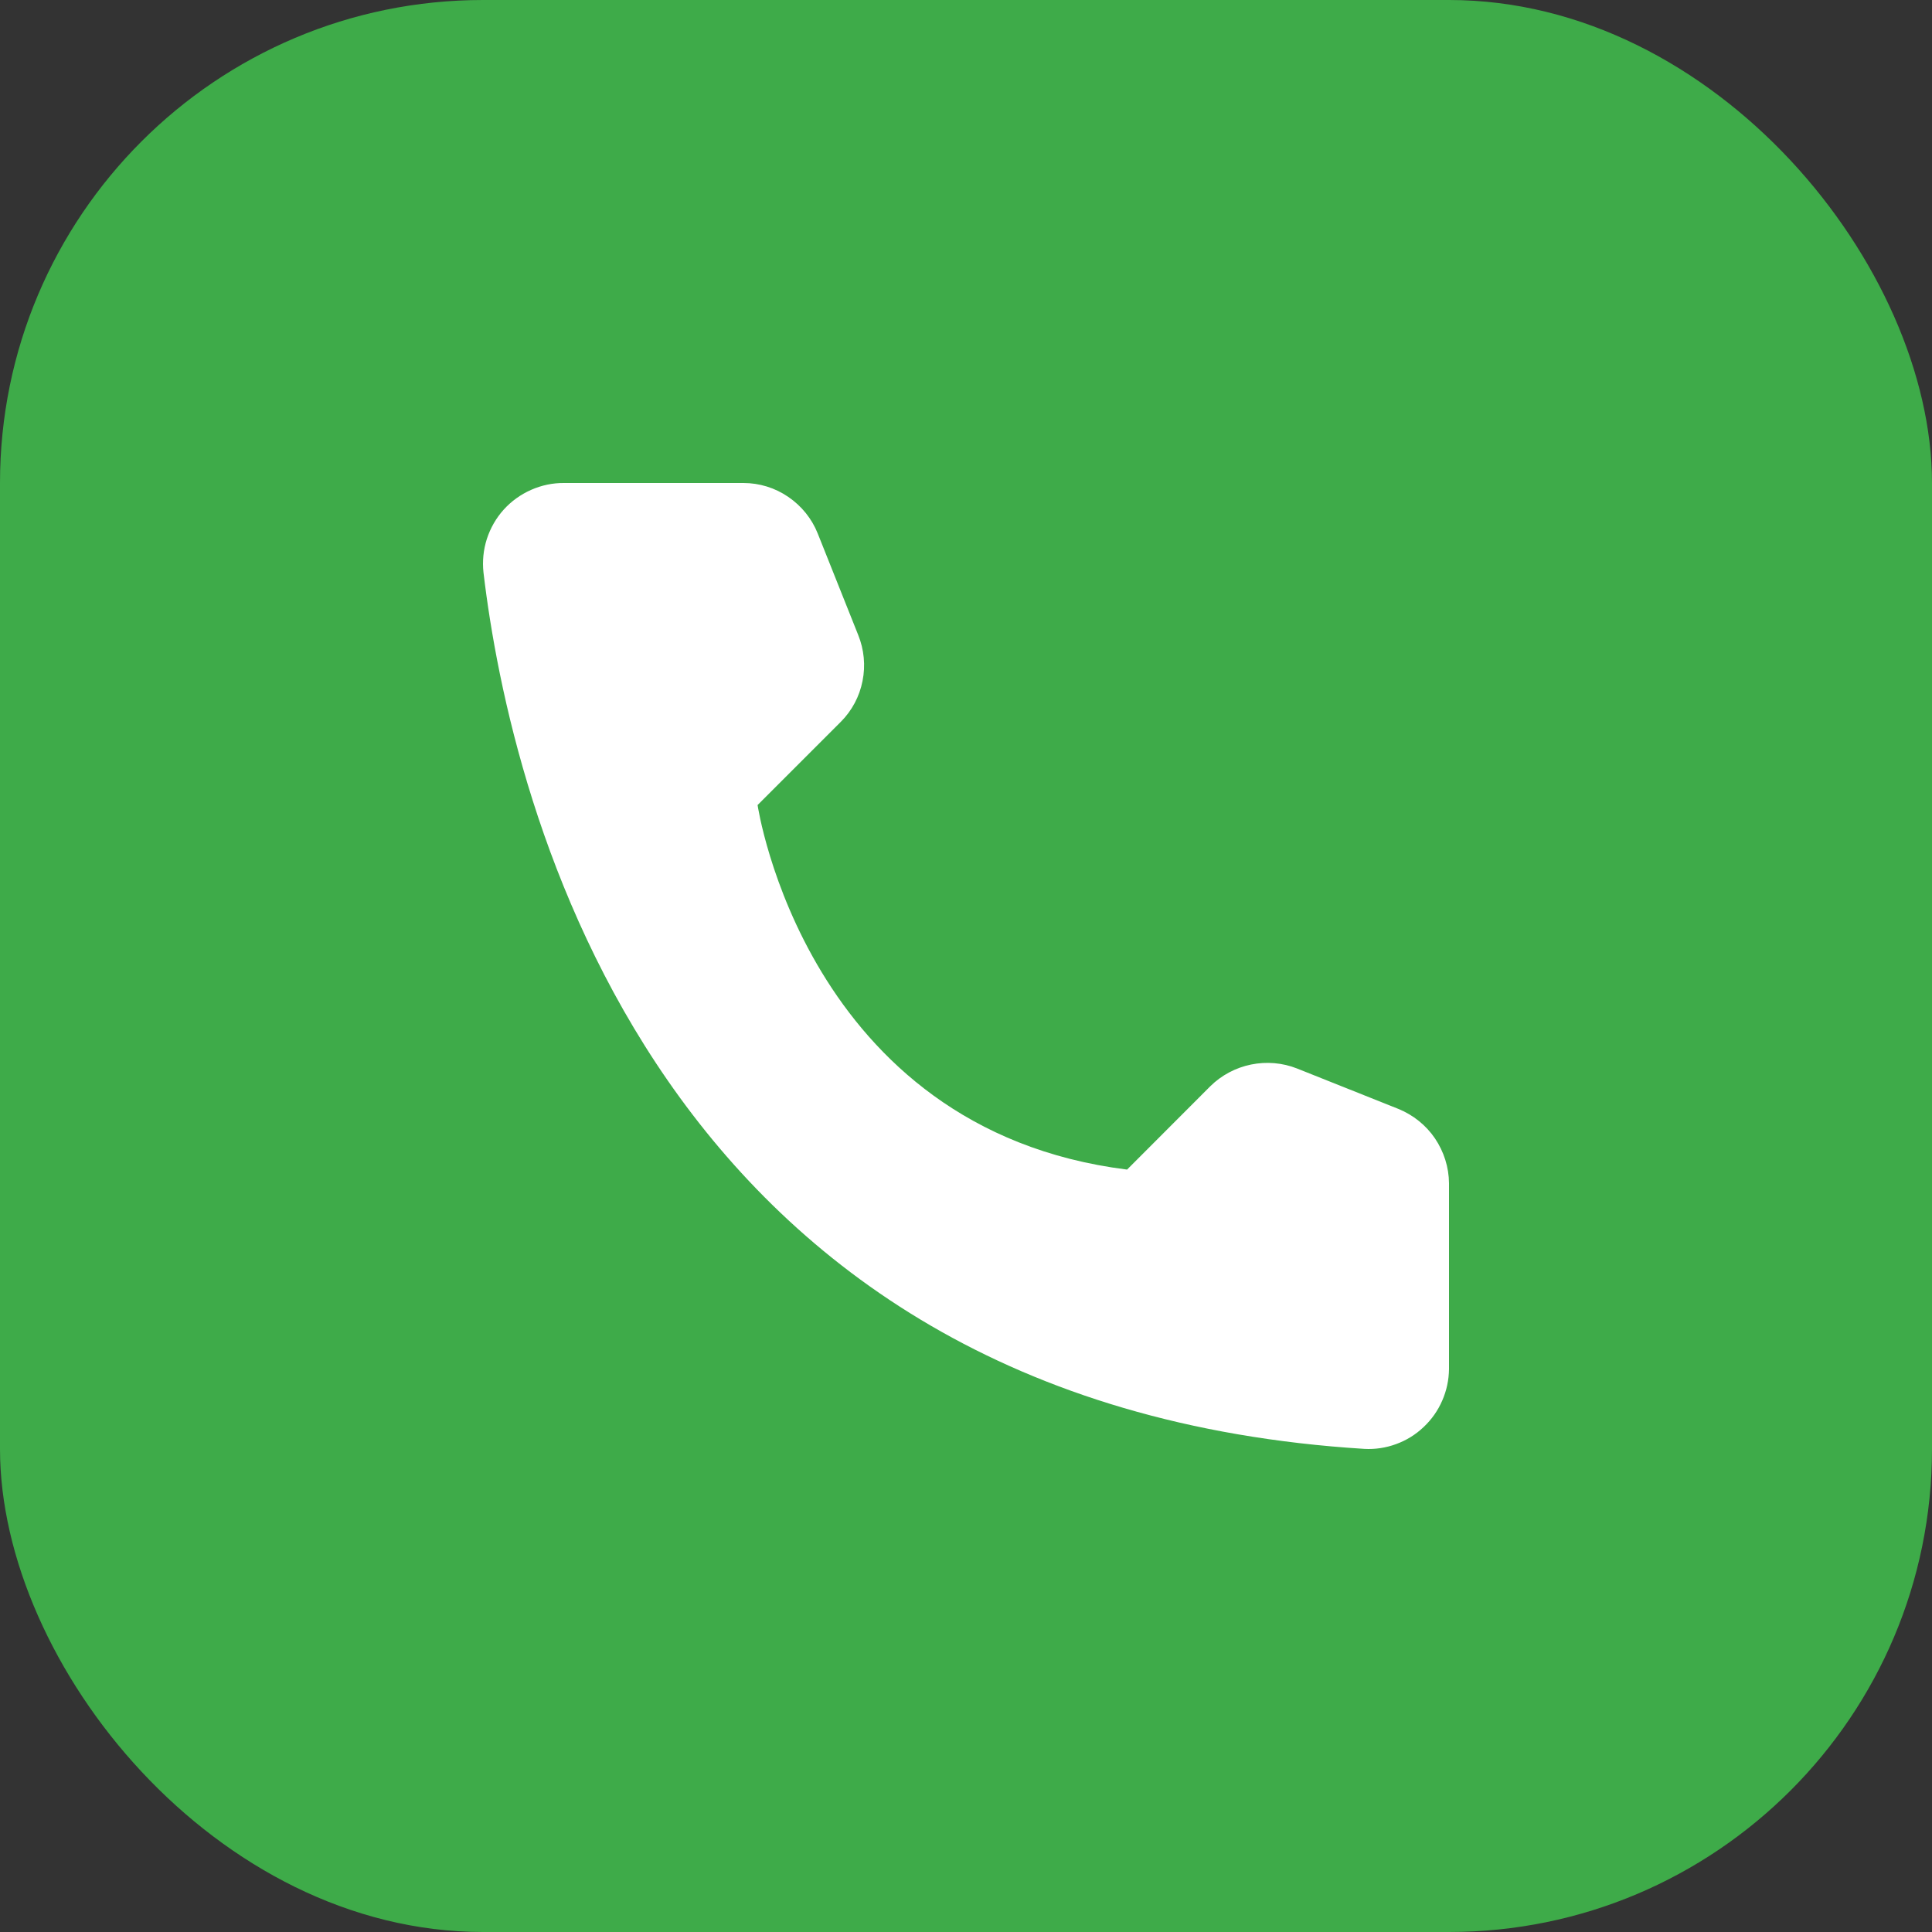 <svg width="16" height="16" viewBox="0 0 16 16" fill="none" xmlns="http://www.w3.org/2000/svg">
<rect x="0" y="0" width="16" height="16" fill="#333333" stroke="none"/>
<g id="Frame 61234">
<g id="Group 27463">
<rect id="Rectangle 267" width="16" height="16" rx="4" fill="#3EAB49"/>
<path id="Vector" d="M9.334 9.686L10.023 8.996C10.115 8.905 10.233 8.842 10.361 8.816C10.488 8.79 10.621 8.801 10.742 8.849L11.582 9.184C11.704 9.234 11.81 9.319 11.884 9.428C11.958 9.538 11.999 9.667 12 9.799V11.338C11.999 11.428 11.98 11.517 11.944 11.599C11.908 11.682 11.856 11.756 11.79 11.818C11.725 11.88 11.648 11.928 11.563 11.959C11.479 11.99 11.389 12.004 11.299 11.999C5.416 11.633 4.229 6.649 4.004 4.741C3.994 4.648 4.003 4.553 4.032 4.463C4.061 4.374 4.108 4.291 4.171 4.221C4.234 4.151 4.312 4.095 4.398 4.057C4.484 4.019 4.577 3.999 4.671 4H6.157C6.289 4 6.419 4.04 6.528 4.115C6.638 4.19 6.723 4.295 6.772 4.418L7.107 5.258C7.156 5.379 7.169 5.512 7.143 5.64C7.118 5.768 7.055 5.886 6.963 5.978L6.274 6.667C6.274 6.667 6.67 9.353 9.334 9.686Z" fill="white"/>
</g>
</g>
</svg>
